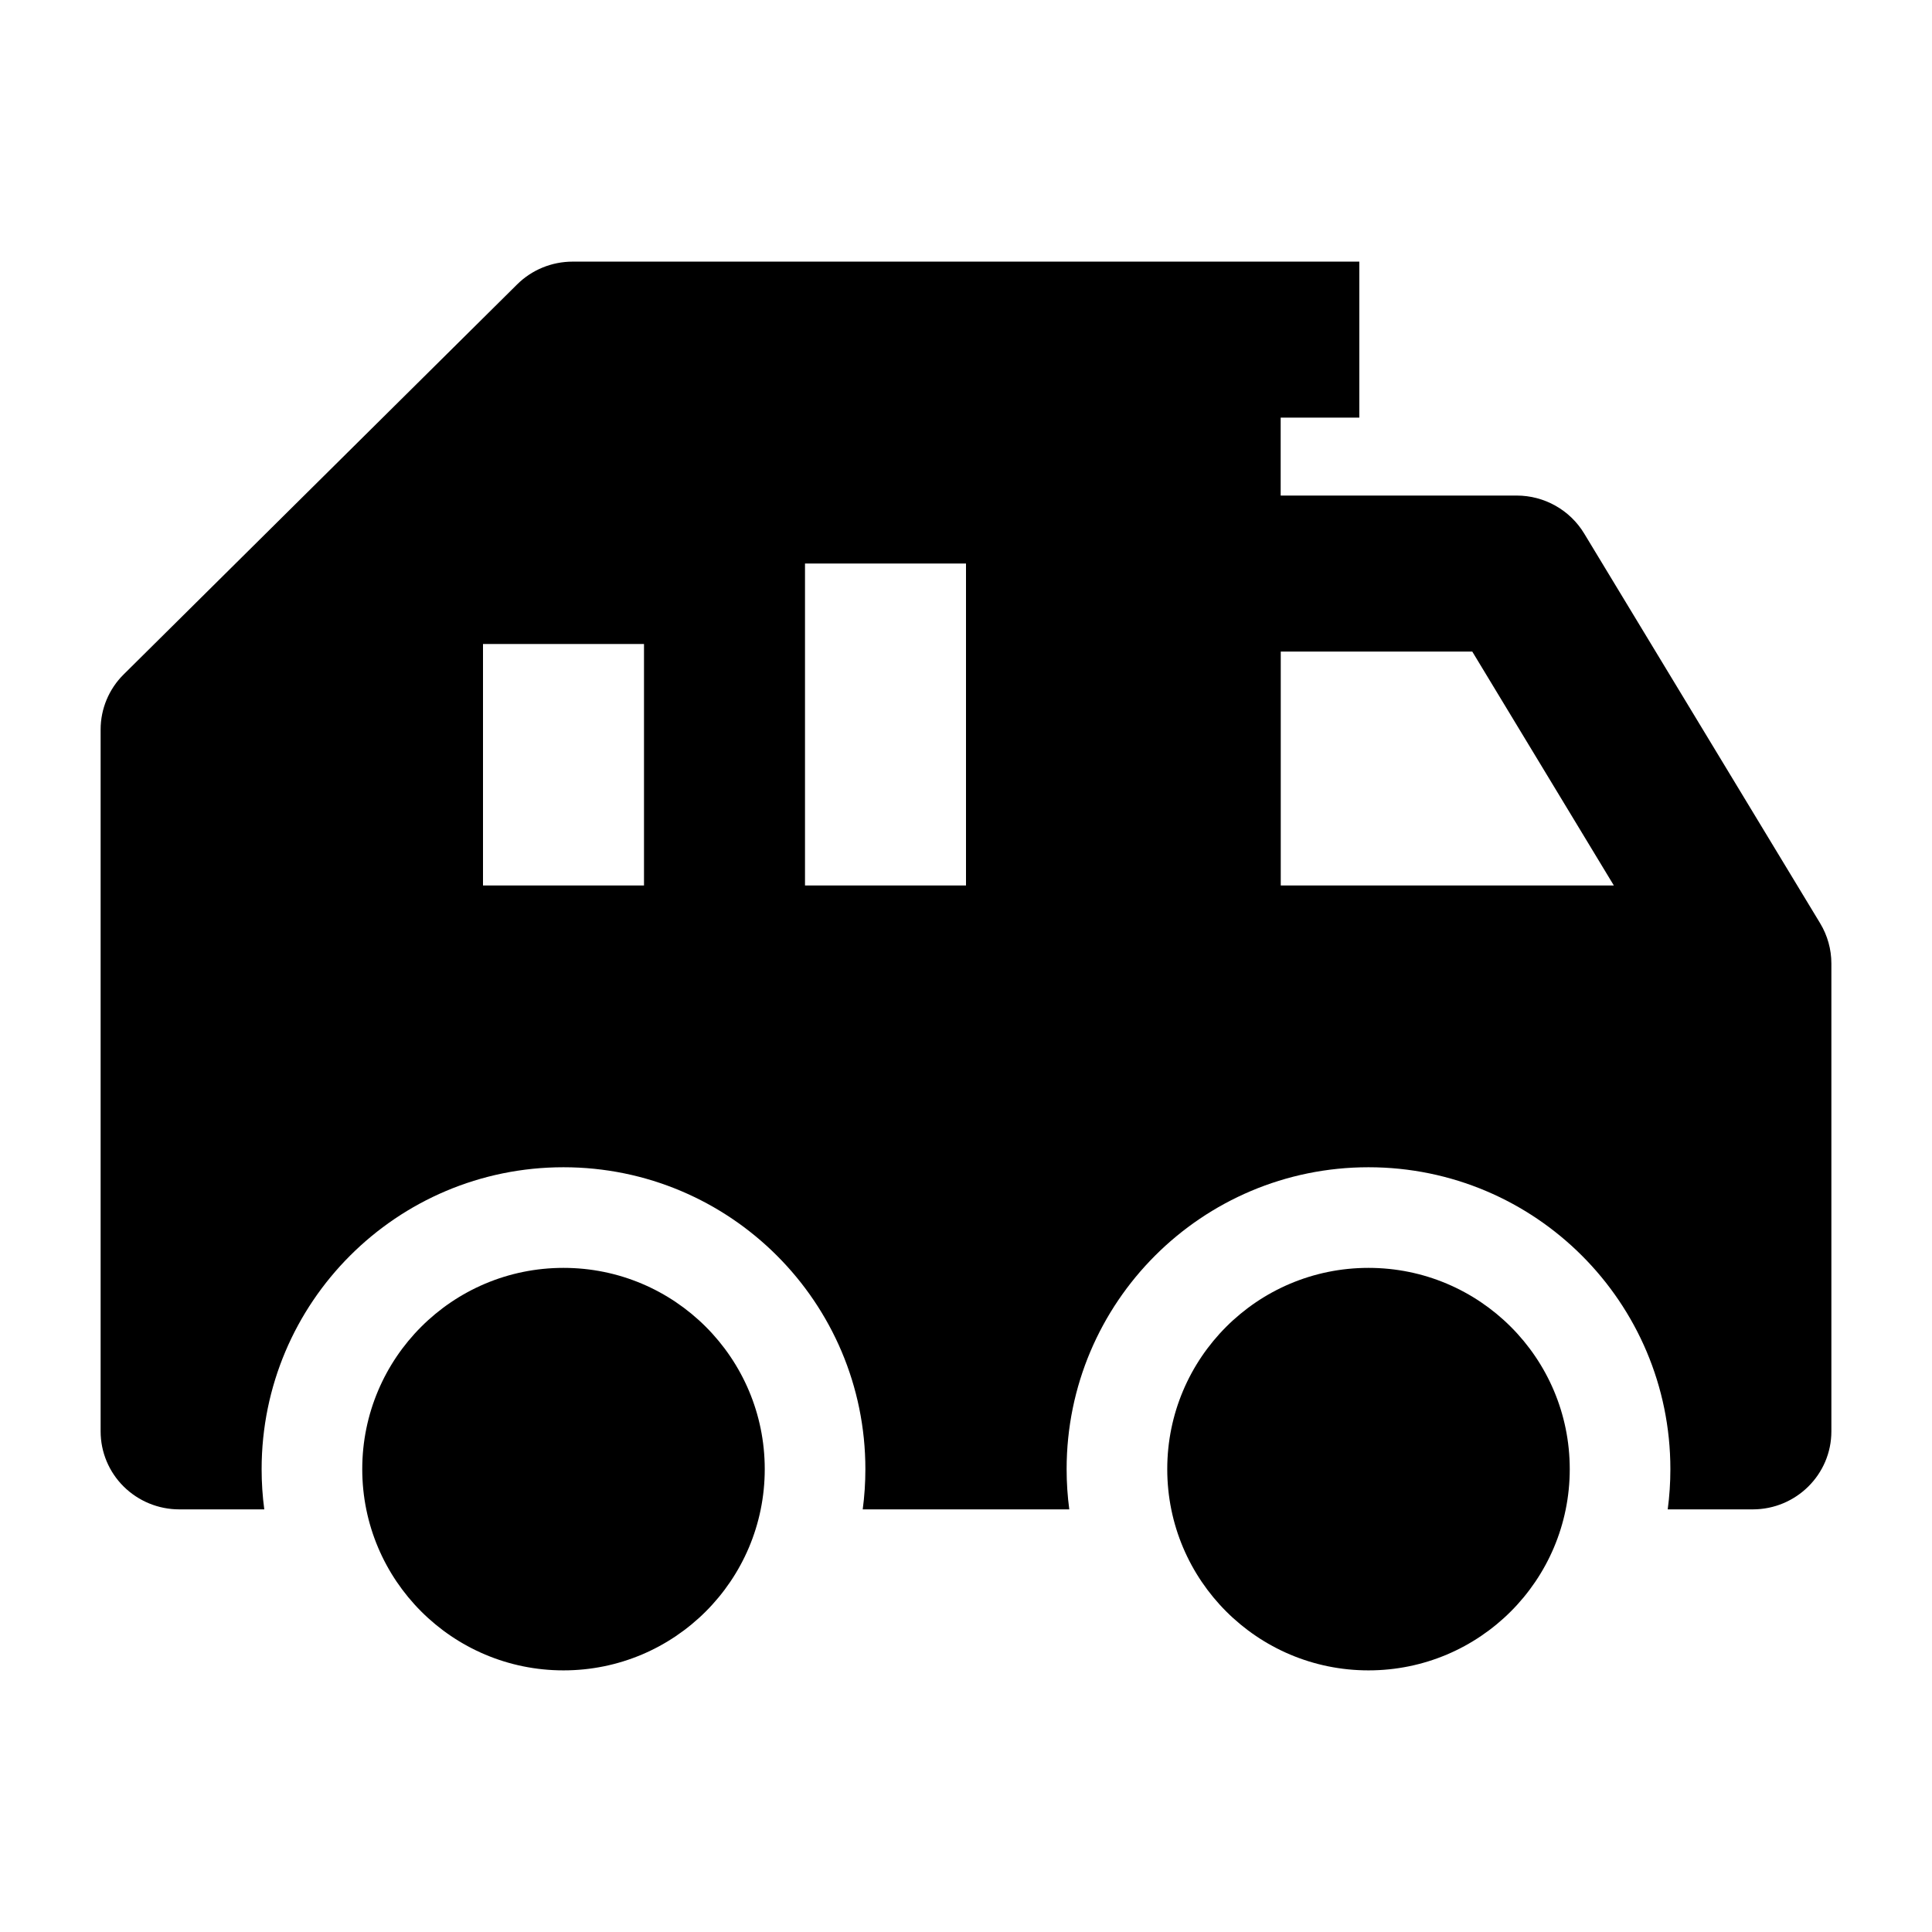 <svg width="24" height="24" viewBox="0 0 24 24" xmlns="http://www.w3.org/2000/svg">
    <path d="M17 15.75C15.619 15.75 14.5 16.869 14.5 18.25C14.5 19.631 15.619 20.75 17 20.75C18.381 20.75 19.5 19.631 19.5 18.25C19.5 16.869 18.381 15.75 17 15.75Z"/>
    <path d="M7 15.75C5.619 15.75 4.5 16.869 4.5 18.25C4.5 19.631 5.619 20.75 7 20.75C8.381 20.75 9.5 19.631 9.5 18.25C9.5 16.869 8.381 15.75 7 15.75Z"/>
    <path fill-rule="evenodd" clip-rule="evenodd" d="M6.423 3.534C6.606 3.352 6.854 3.25 7.114 3.25H16.886V5.188H15.909V6.156H18.841C19.184 6.156 19.502 6.335 19.679 6.627L22.611 11.47C22.702 11.621 22.75 11.793 22.75 11.969V17.781C22.75 18.316 22.312 18.75 21.773 18.75H20.717C20.739 18.586 20.75 18.419 20.75 18.25C20.75 16.179 19.071 14.5 17 14.5C14.929 14.5 13.25 16.179 13.25 18.25C13.25 18.419 13.261 18.586 13.283 18.75H10.717C10.739 18.586 10.75 18.419 10.75 18.25C10.75 16.179 9.071 14.5 7 14.5C4.929 14.5 3.25 16.179 3.25 18.25C3.25 18.419 3.261 18.586 3.283 18.75H2.227C1.968 18.75 1.72 18.648 1.536 18.466C1.353 18.285 1.25 18.038 1.25 17.781L1.25 9.062C1.25 8.806 1.353 8.559 1.536 8.378L6.423 3.534ZM15.91 11H20.048L18.289 8.094H15.91V11ZM10 11V7H12V11H10ZM6 8V11H8V8H6Z"/>
</svg>

